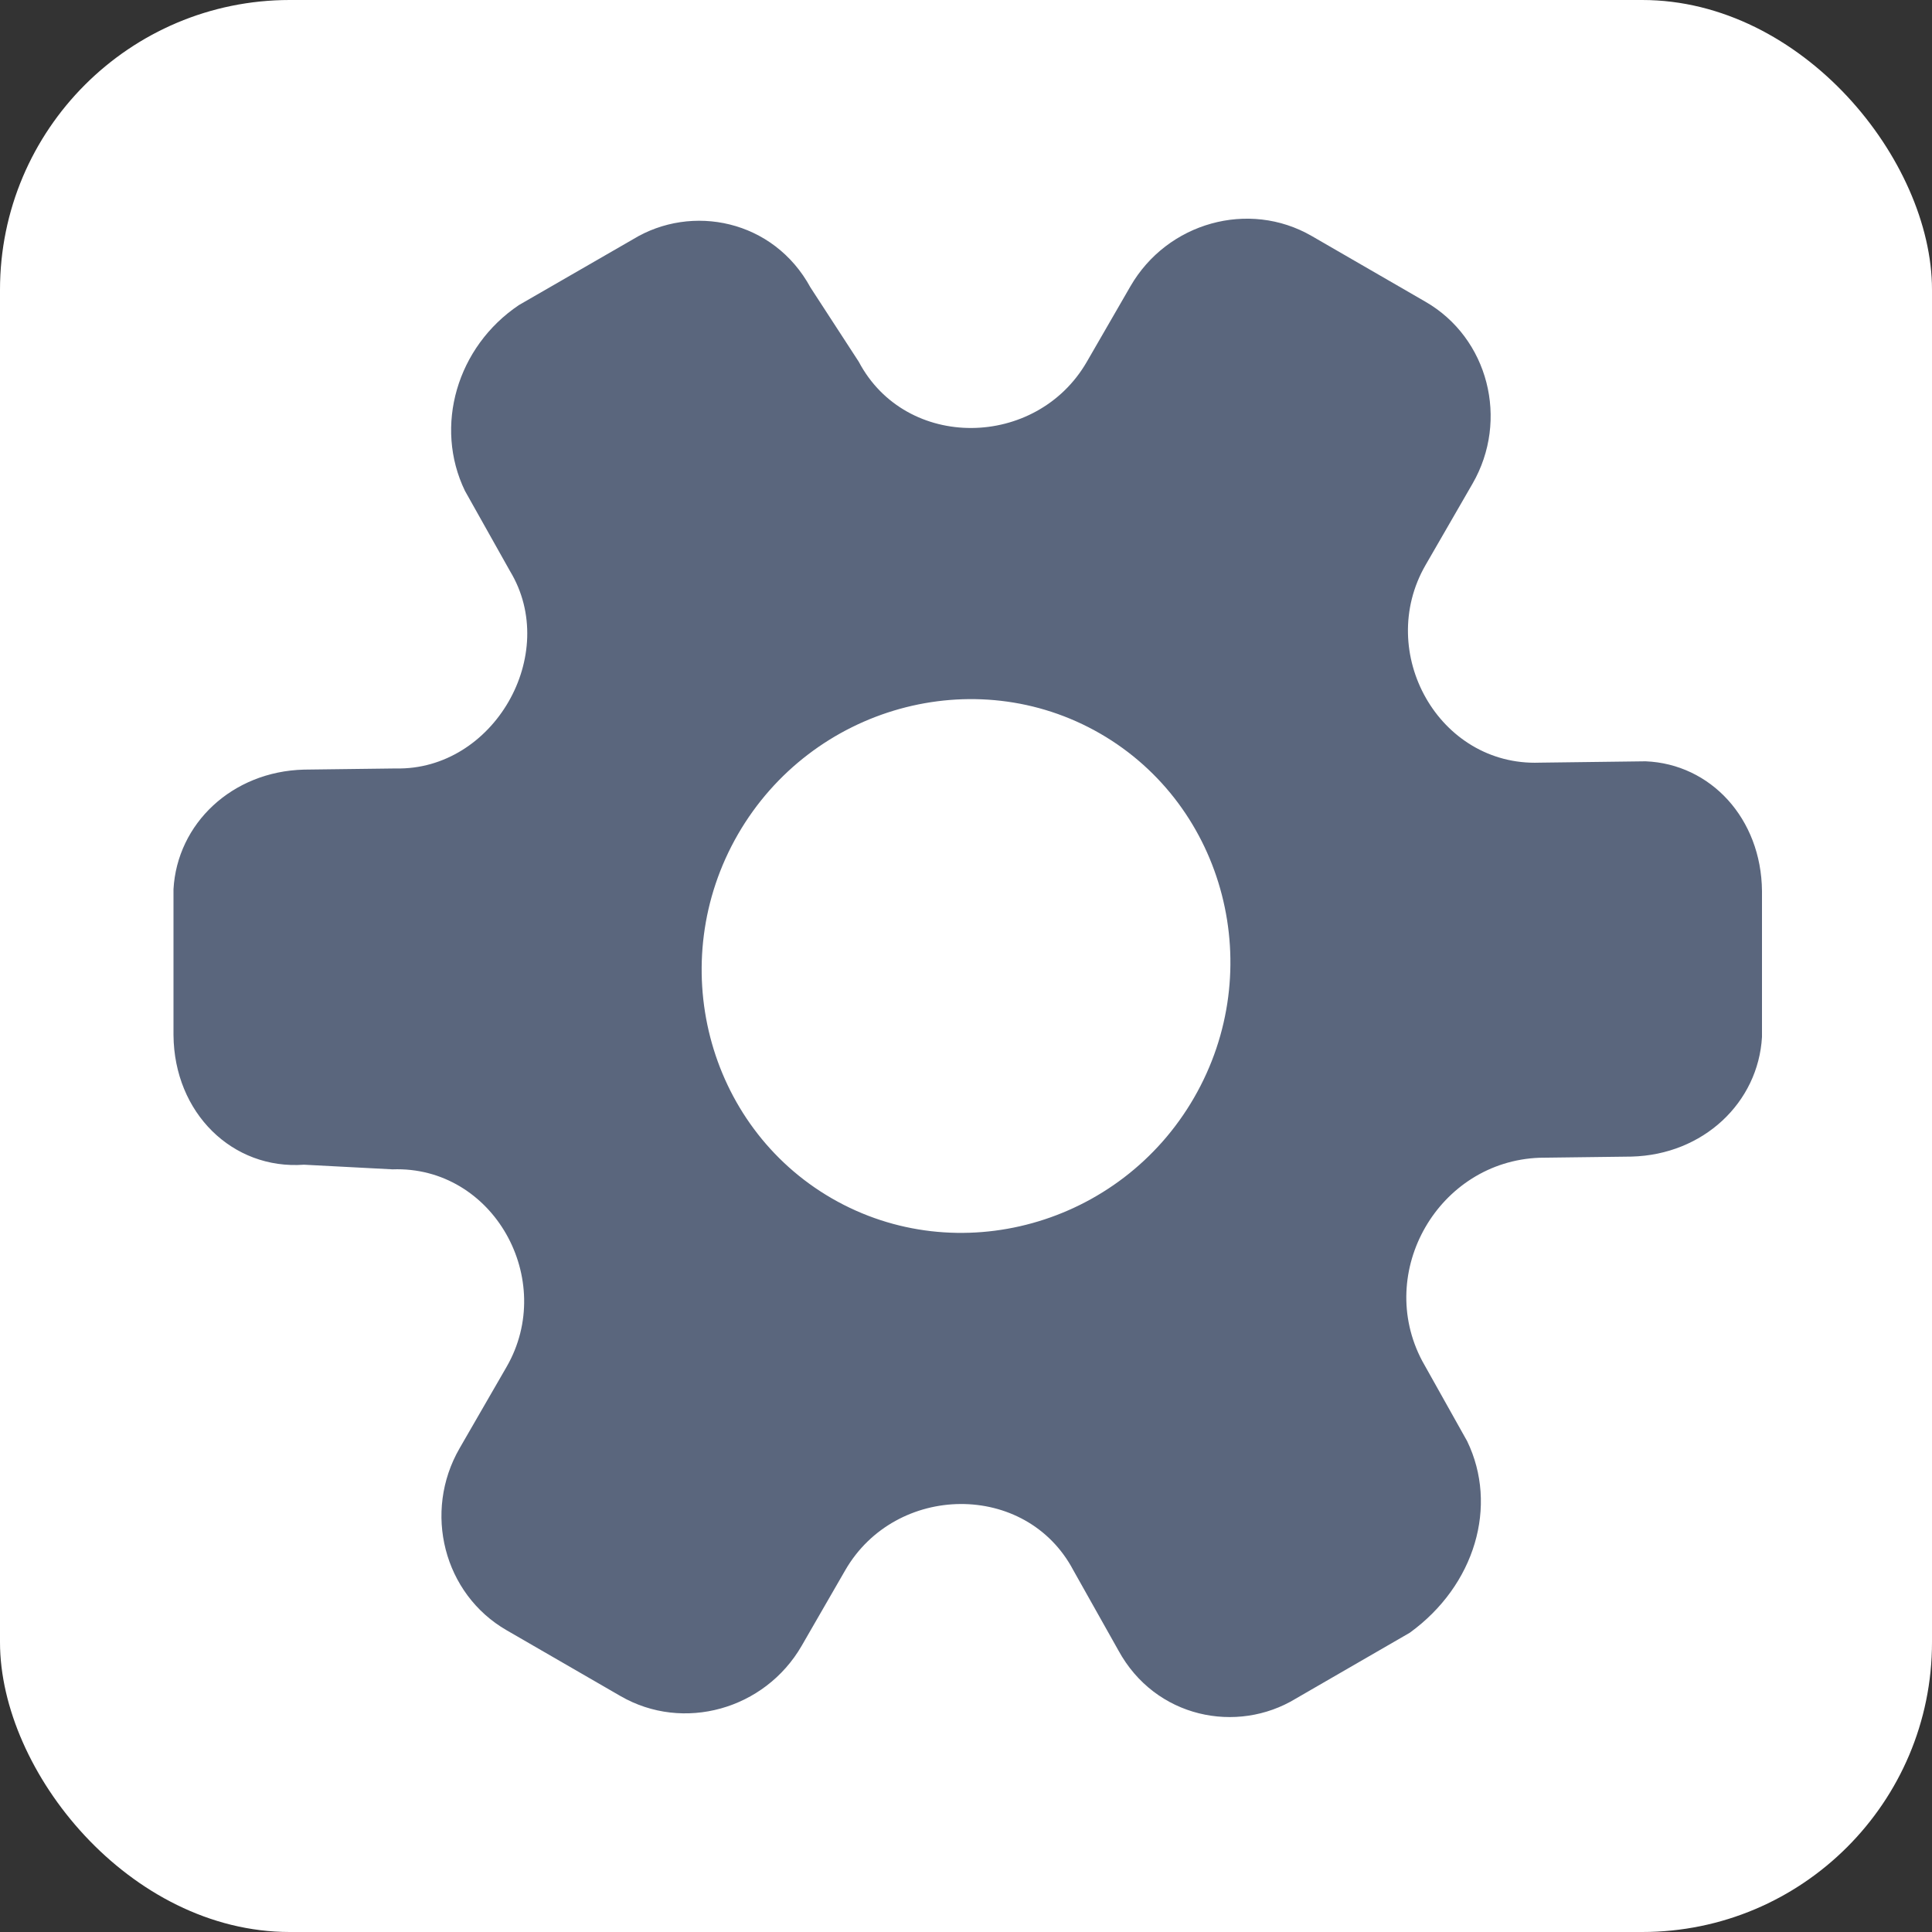 <svg width="20" height="20" viewBox="0 0 20 20" fill="none" xmlns="http://www.w3.org/2000/svg">
<rect x="0" y="0" width="20" height="20" fill="#333333" stroke="none"/>
<rect width="20" height="20" rx="3" fill="white"/>
<path fill-rule="evenodd" clip-rule="evenodd" d="M14.723 14.089L15.188 14.919C15.511 15.587 15.271 16.411 14.594 16.902L13.414 17.584C12.806 17.954 11.959 17.786 11.577 17.084L11.111 16.255C10.622 15.33 9.271 15.352 8.75 16.255L8.299 17.037C7.917 17.698 7.073 17.933 6.424 17.558L5.244 16.876C4.594 16.501 4.376 15.653 4.758 14.992L5.244 14.15C5.764 13.248 5.108 12.067 4.063 12.105L3.147 12.057C2.407 12.111 1.803 11.522 1.796 10.716L1.796 9.205C1.834 8.527 2.401 7.986 3.147 7.967L4.098 7.955C5.108 7.977 5.803 6.775 5.279 5.911L4.813 5.081C4.49 4.413 4.73 3.589 5.372 3.158L6.553 2.477C7.16 2.106 8.008 2.274 8.39 2.976L8.89 3.745C9.379 4.67 10.73 4.648 11.251 3.745L11.702 2.964C12.084 2.302 12.928 2.068 13.577 2.442L14.757 3.124C15.407 3.499 15.625 4.347 15.243 5.008L14.757 5.85C14.237 6.752 14.893 7.933 15.938 7.895L17.035 7.881C17.707 7.908 18.233 8.472 18.24 9.224L18.24 10.735C18.201 11.413 17.634 11.954 16.889 11.973L15.938 11.985C14.893 12.023 14.233 13.165 14.723 14.089ZM7.639 8.637C6.876 9.96 7.313 11.656 8.612 12.406C9.91 13.155 11.598 12.686 12.361 11.363C13.125 10.04 12.688 8.344 11.389 7.594C10.091 6.845 8.403 7.314 7.639 8.637Z" fill="#5A667D"/>
</svg>
